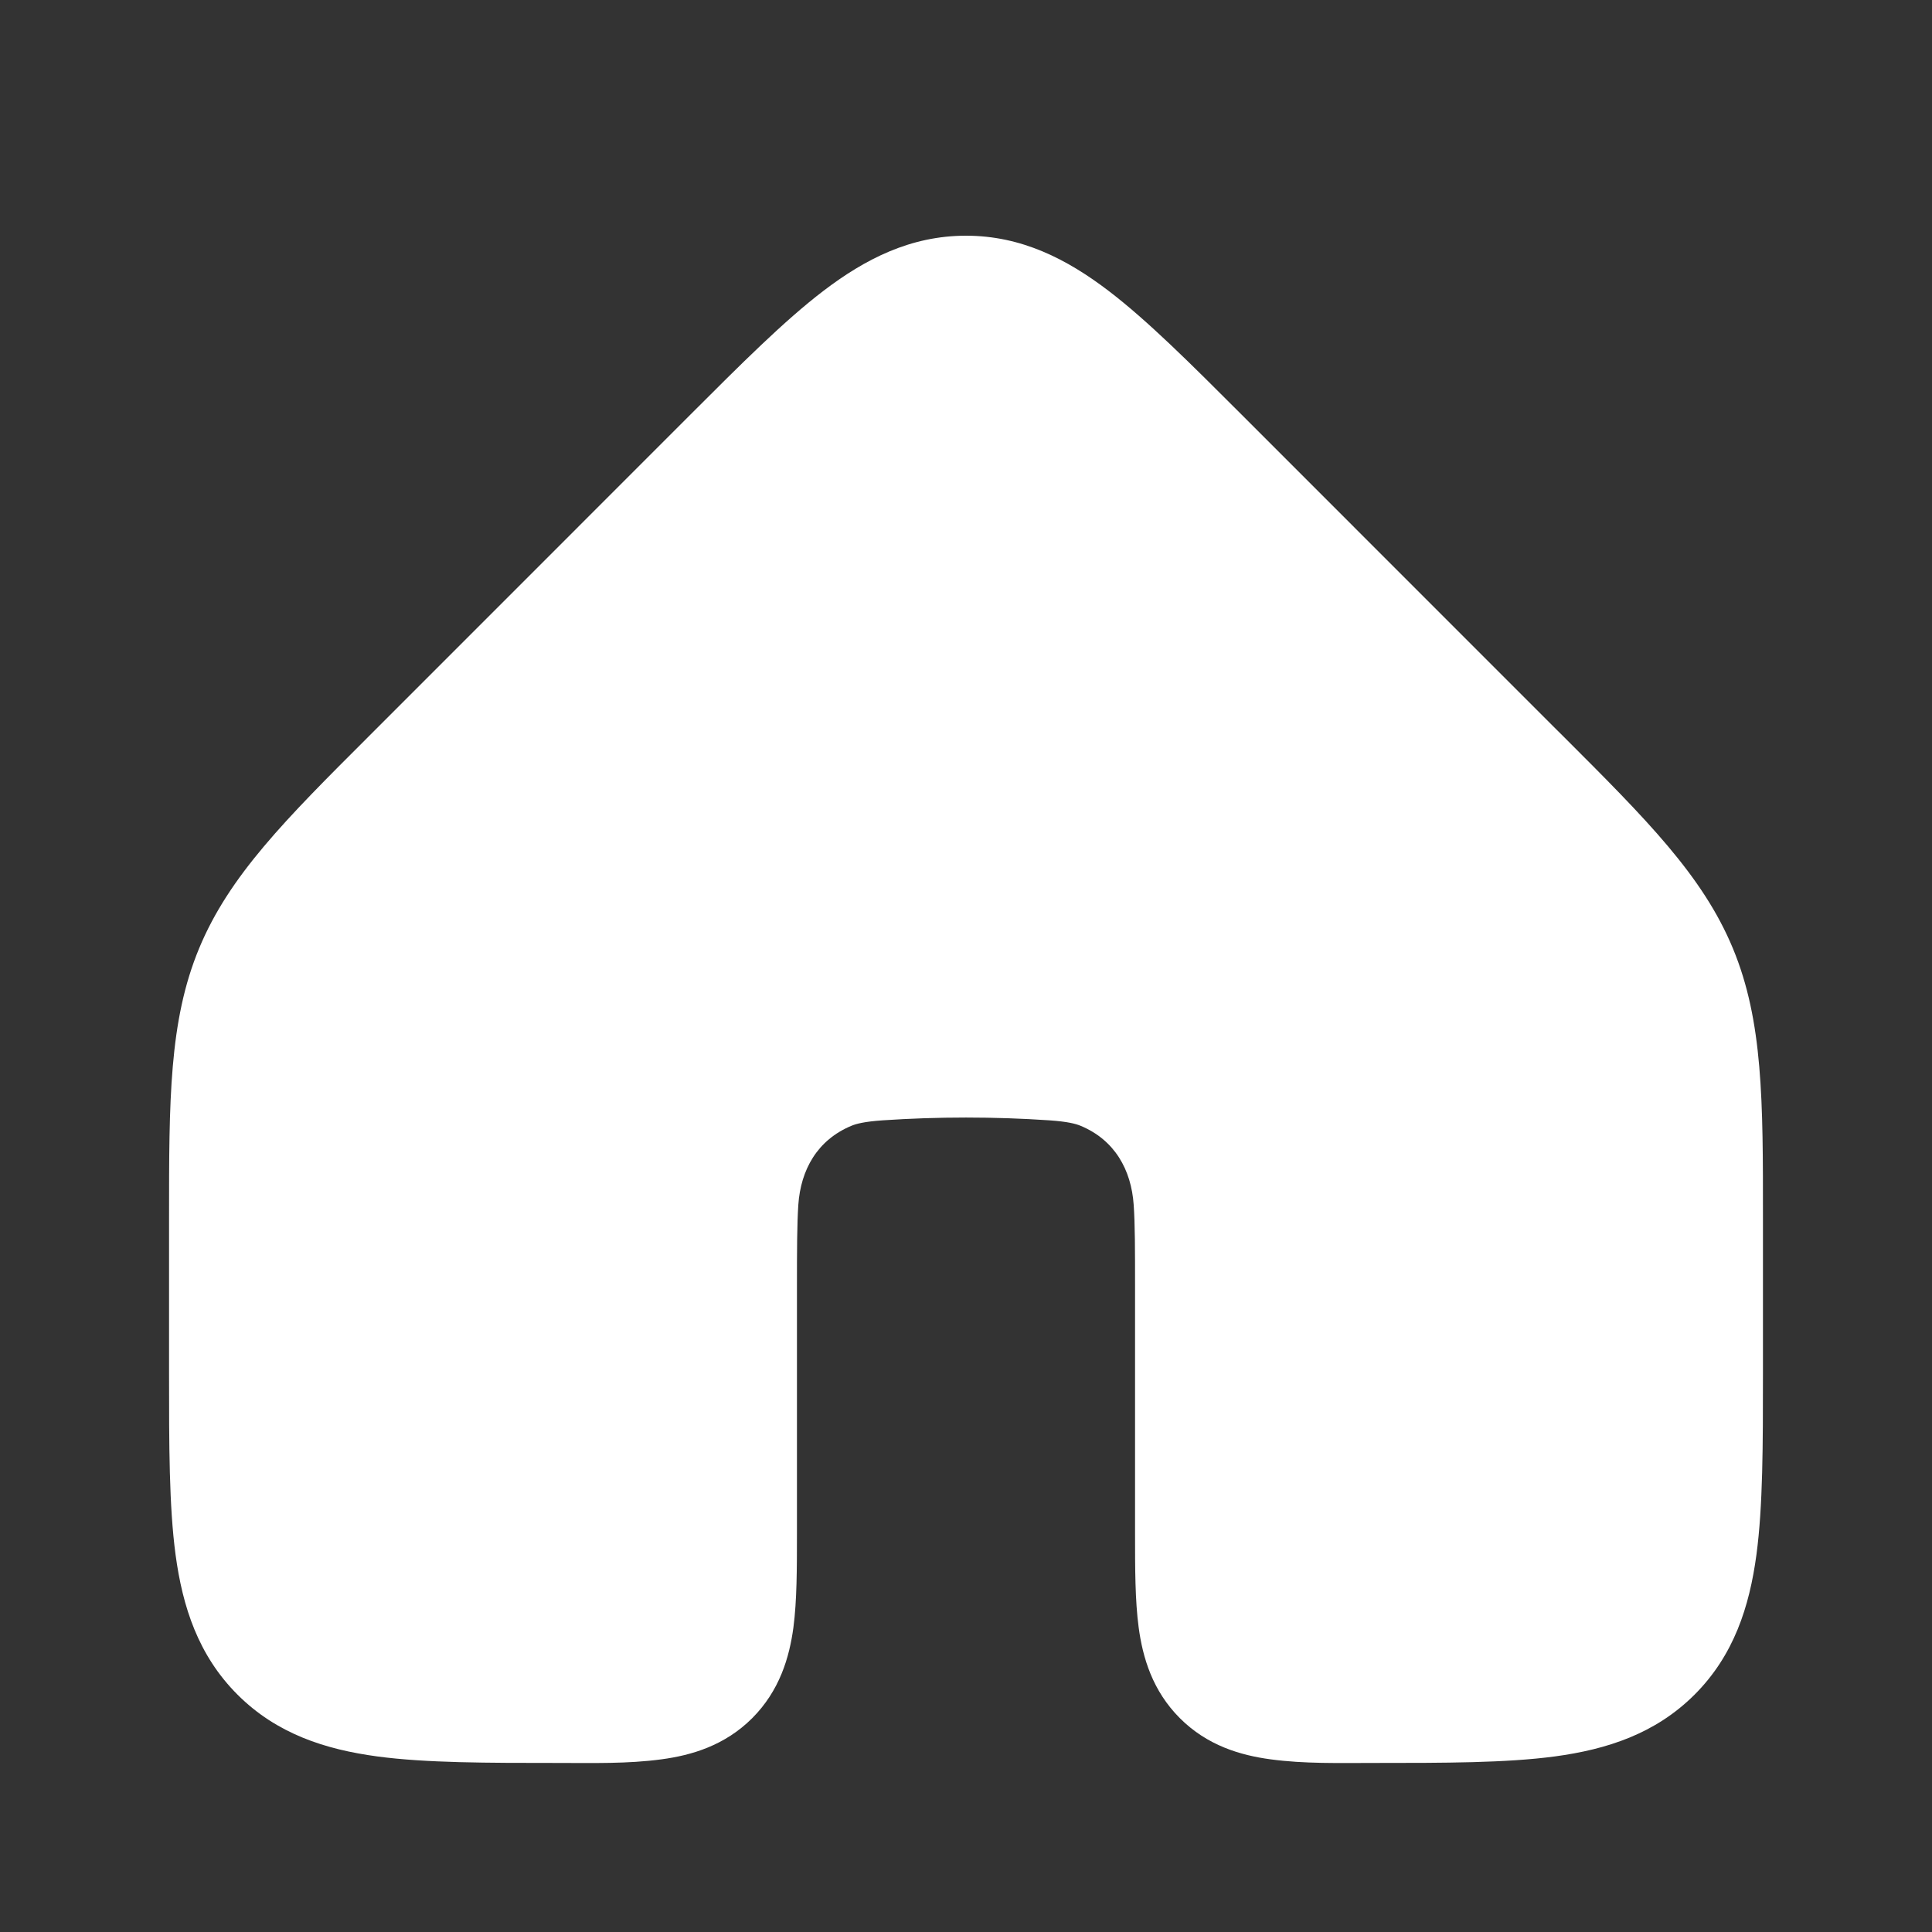 <svg width="24" height="24" viewBox="0 0 24 24" fill="none" xmlns="http://www.w3.org/2000/svg">
<rect x="0" y="0" width="24" height="24" fill="#333333" stroke="none"/>
<path fill-rule="evenodd" clip-rule="evenodd" d="M8.217 21.855C8.59 21.805 9.002 21.685 9.344 21.344C9.685 21.002 9.806 20.589 9.856 20.217C9.9 19.884 9.9 19.478 9.9 19.051L9.9 16C9.9 15.522 9.901 15.208 9.917 14.967C9.947 14.531 10.153 14.16 10.579 13.984C10.635 13.961 10.734 13.933 10.967 13.917C11.647 13.871 12.354 13.871 13.033 13.917C13.266 13.933 13.365 13.961 13.421 13.984C13.847 14.16 14.053 14.531 14.083 14.967C14.1 15.208 14.1 15.522 14.1 16L14.1 19.051C14.1 19.478 14.1 19.884 14.145 20.217C14.195 20.589 14.315 21.002 14.657 21.344C14.998 21.685 15.411 21.805 15.783 21.855C16.205 21.912 16.635 21.9 17.061 21.9C17.952 21.9 18.71 21.9 19.315 21.819C19.959 21.732 20.563 21.539 21.051 21.051C21.539 20.563 21.732 19.959 21.819 19.314C21.9 18.71 21.9 17.952 21.9 17.061C21.9 16.419 21.9 15.778 21.9 15.136C21.901 13.673 21.901 12.685 21.527 11.782C21.153 10.879 20.454 10.18 19.419 9.146C19.378 9.105 19.336 9.063 19.293 9.021L15.422 5.149C14.792 4.519 14.256 3.983 13.771 3.613C13.254 3.219 12.69 2.928 12 2.928C11.31 2.928 10.746 3.219 10.229 3.613C9.744 3.983 9.208 4.519 8.578 5.149L4.707 9.021C4.665 9.063 4.623 9.105 4.582 9.146C3.546 10.18 2.847 10.879 2.473 11.782C2.099 12.685 2.1 13.673 2.1 15.136C2.1 15.778 2.1 16.419 2.1 17.061C2.1 17.952 2.1 18.71 2.181 19.314C2.268 19.959 2.462 20.563 2.95 21.051C3.438 21.539 4.041 21.732 4.686 21.819C5.291 21.9 6.049 21.9 6.94 21.9C7.365 21.9 7.795 21.912 8.217 21.855Z" fill="white"/>
</svg>
